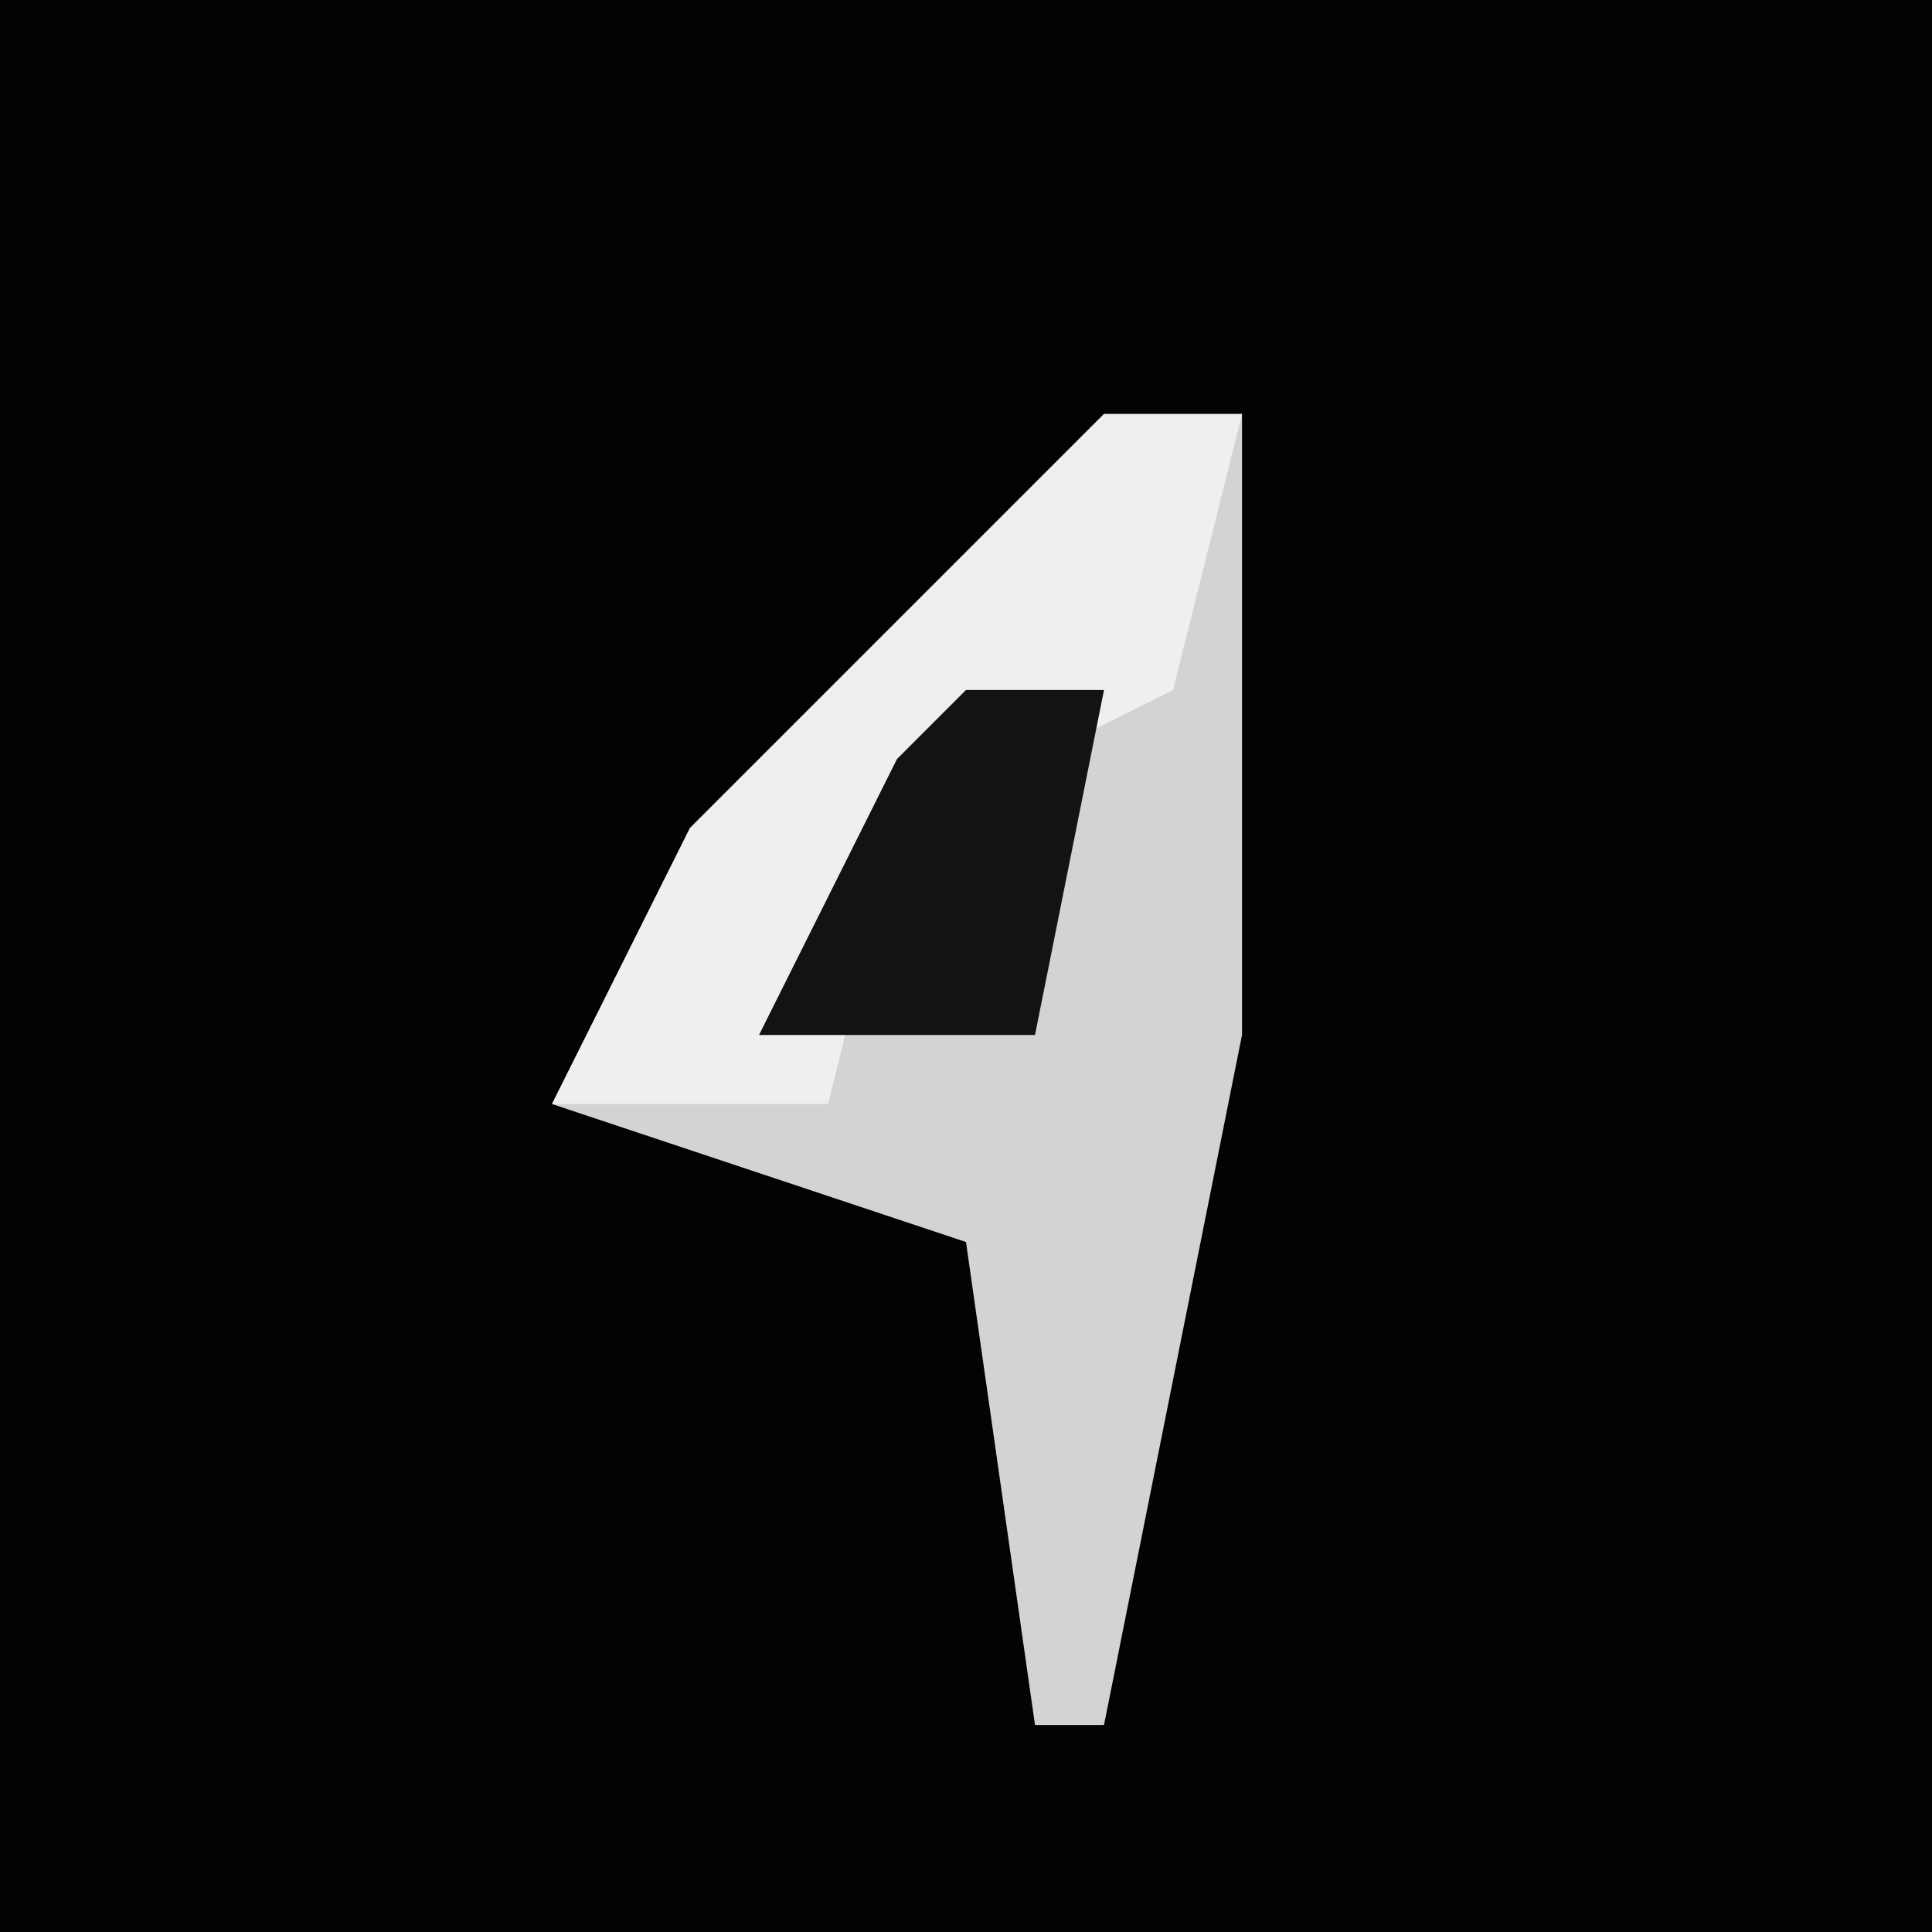 <?xml version="1.0" encoding="UTF-8"?>
<svg version="1.1" xmlns="http://www.w3.org/2000/svg" width="28" height="28">
<path d="M0,0 L28,0 L28,28 L0,28 Z " fill="#030303" transform="translate(0,0)"/>
<path d="M0,0 L2,0 L2,9 L0,19 L-1,19 L-2,12 L-8,10 L-6,6 L-1,1 Z " fill="#D3D3D3" transform="translate(16,6)"/>
<path d="M0,0 L2,0 L1,4 L-3,6 L-4,10 L-8,10 L-6,6 L-1,1 Z " fill="#EFEFEF" transform="translate(16,6)"/>
<path d="M0,0 L2,0 L1,5 L-3,5 L-1,1 Z " fill="#131313" transform="translate(14,10)"/>
</svg>

